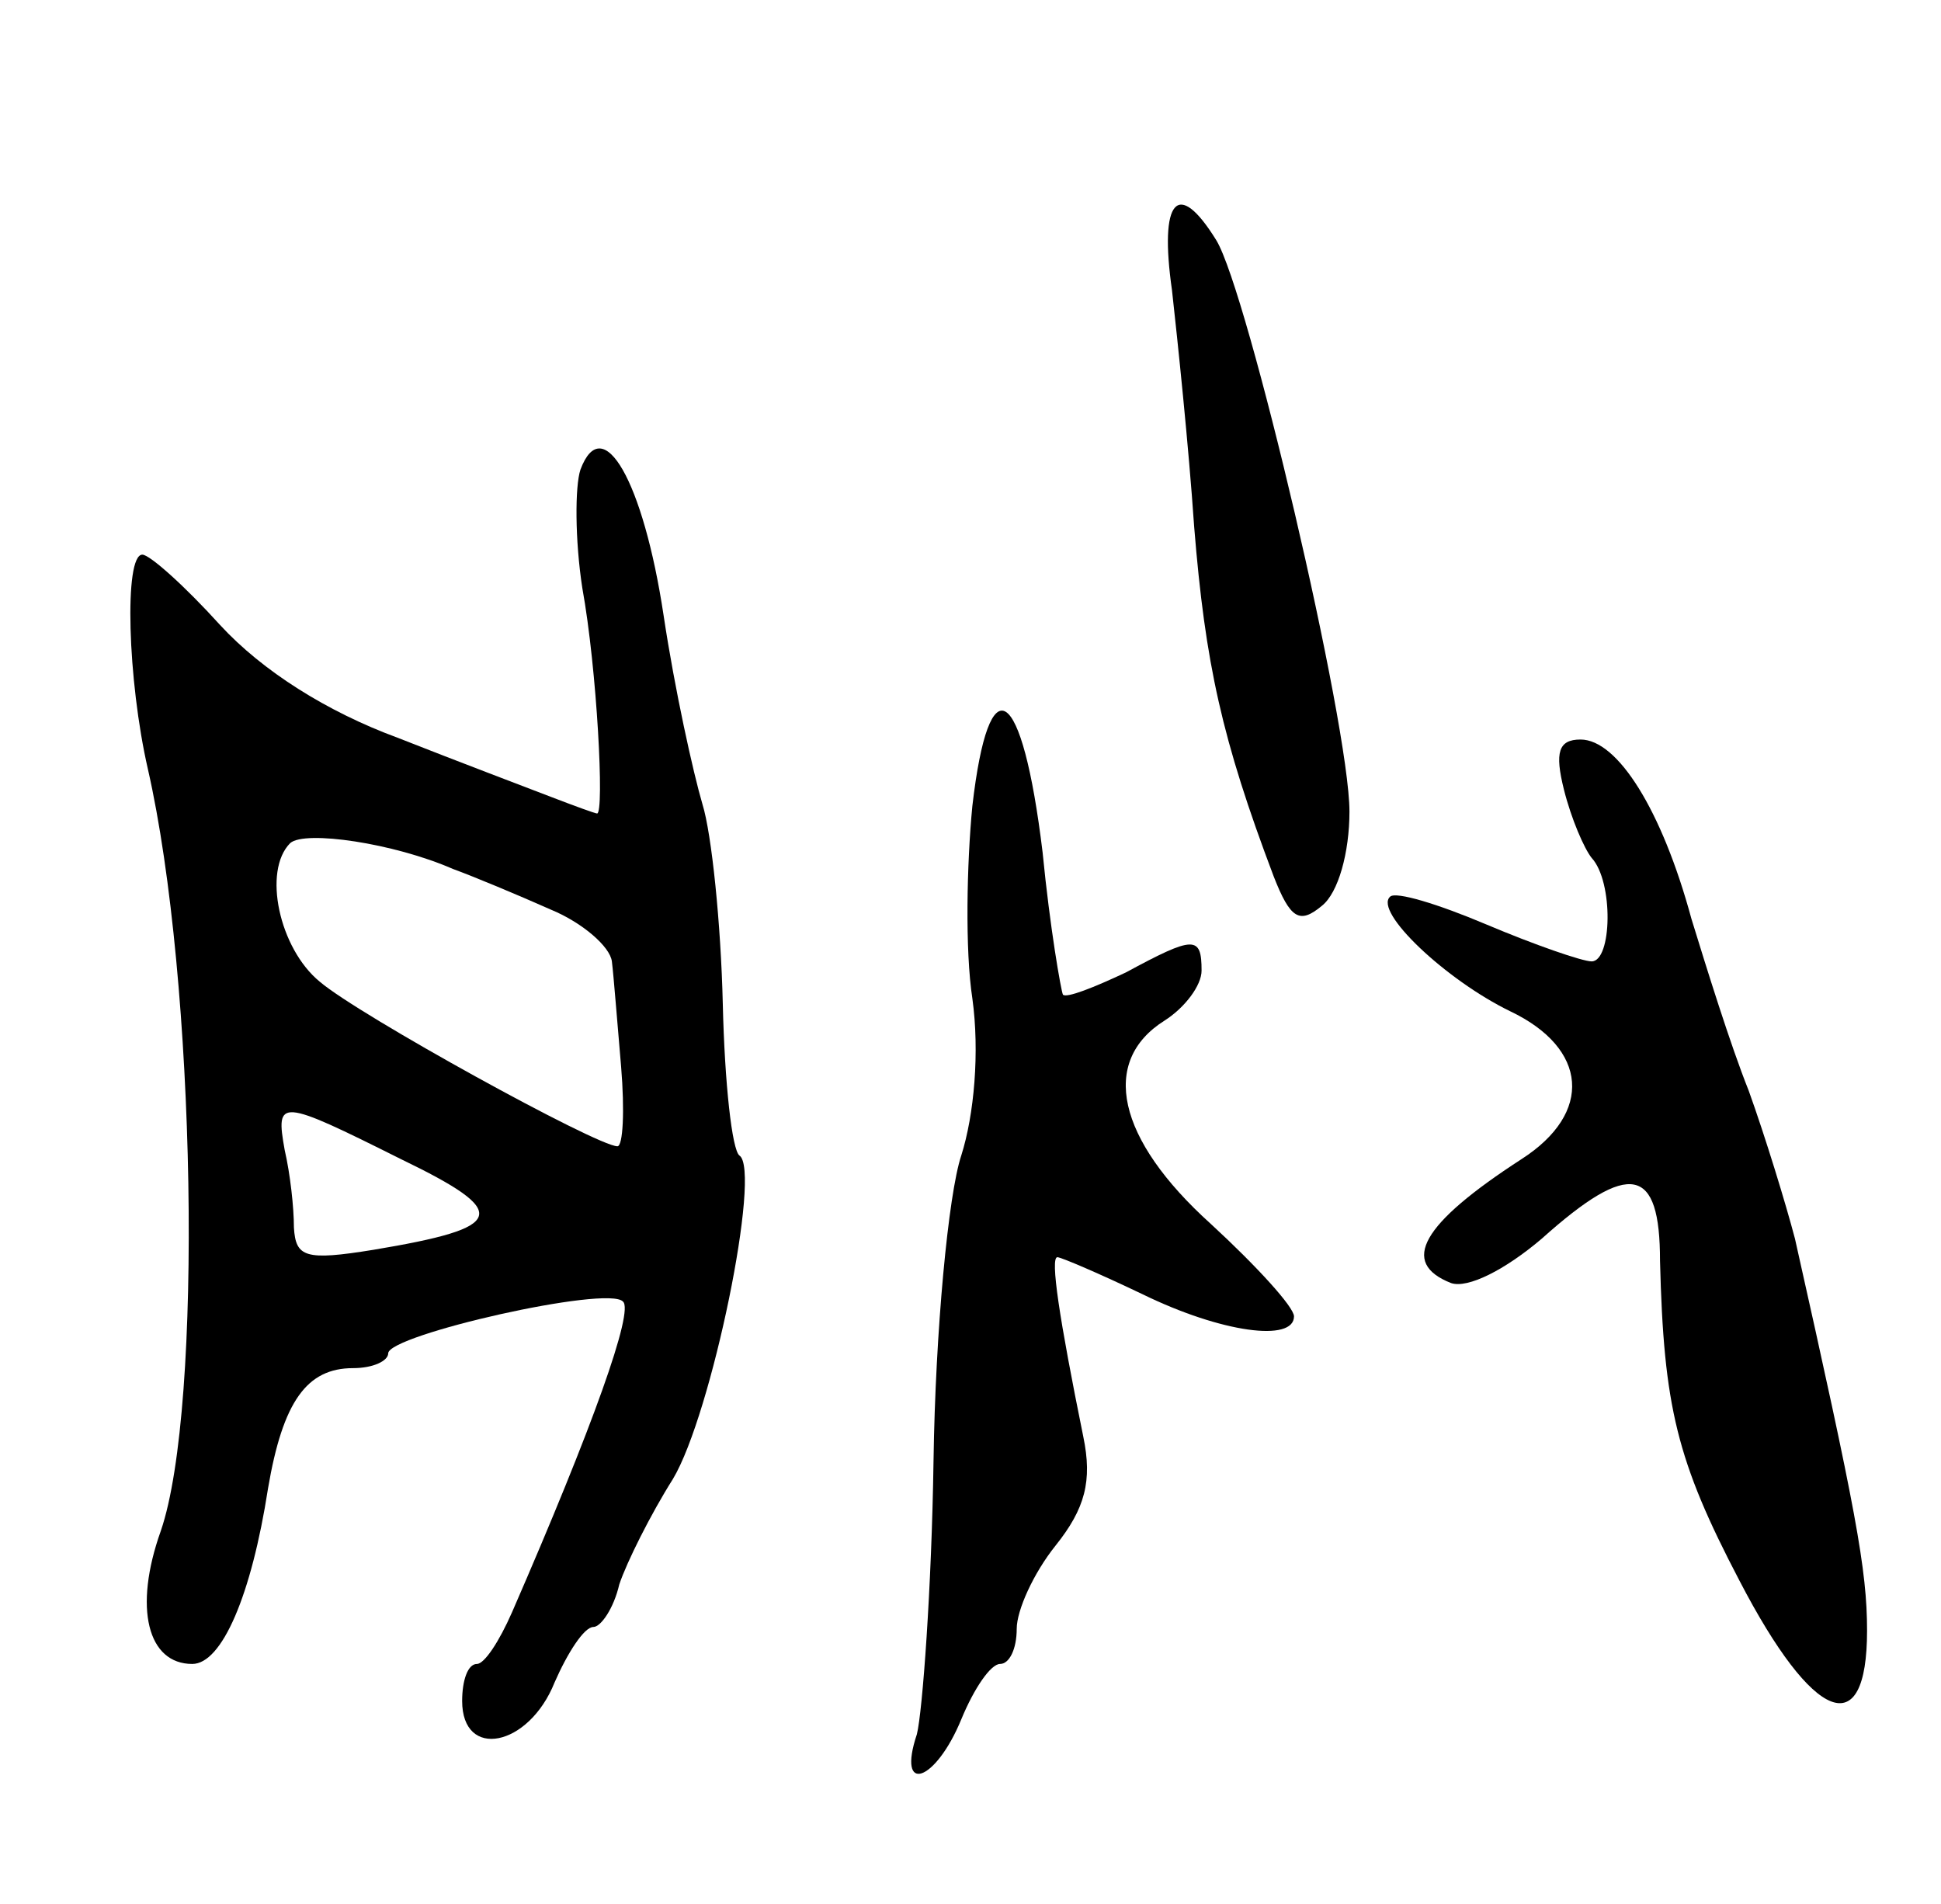 <svg version="1.0" xmlns="http://www.w3.org/2000/svg"
 width="105pt" height="103pt" viewBox="0 0 105 103"
 preserveAspectRatio="xMidYMid meet">
<g transform="translate(0,103) scale(0.1,-0.1)"
fill="#000000" stroke="none">
<path d="M634 873 c3 -27 9 -84 12 -128 6 -74 15 -115 43 -189 9 -23 14 -26
26 -16 9 7 15 29 15 51 0 47 -55 281 -72 309 -21 34 -31 22 -24 -27z"/>
<path d="M314 776 c-3 -9 -3 -38 1 -64 8 -44 12 -122 8 -122 -1 0 -12 4 -25 9
-13 5 -50 19 -83 32 -38 14 -73 36 -96 61 -19 21 -38 38 -42 38 -10 0 -8 -68
3 -116 26 -114 30 -345 7 -412 -15 -42 -7 -72 17 -72 16 0 32 37 41 95 8 47
21 65 46 65 11 0 19 4 19 8 0 10 119 37 127 28 6 -5 -16 -67 -60 -168 -7 -16
-15 -28 -19 -28 -5 0 -8 -9 -8 -20 0 -32 36 -25 50 10 7 16 16 30 21 30 4 0
11 10 14 23 4 12 17 38 29 57 21 35 48 167 36 175 -4 3 -8 39 -9 82 -1 43 -6
92 -11 108 -5 17 -15 62 -21 102 -11 73 -33 111 -45 79z m-69 -216 c11 -4 35
-14 53 -22 17 -7 32 -20 33 -28 1 -8 3 -34 5 -57 2 -24 1 -43 -2 -43 -11 0
-140 71 -161 89 -22 18 -31 60 -16 75 8 7 56 0 88 -14z m-28 -157 c60 -29 57
-37 -15 -49 -37 -6 -42 -4 -43 12 0 11 -2 29 -5 42 -5 28 -3 28 63 -5z"/>
<path d="M526 594 c-3 -31 -4 -78 0 -104 4 -29 1 -63 -6 -85 -7 -21 -14 -95
-15 -165 -1 -69 -6 -136 -9 -148 -11 -33 10 -26 24 8 7 17 16 30 21 30 5 0 9
8 9 19 0 10 9 30 21 45 16 20 20 35 15 59 -13 64 -18 97 -14 97 2 0 23 -9 46
-20 43 -21 82 -26 82 -12 0 5 -20 27 -45 50 -51 46 -60 88 -25 110 11 7 20 19
20 27 0 19 -4 19 -41 -1 -17 -8 -32 -14 -34 -12 -1 2 -7 36 -11 77 -11 91 -29
103 -38 25z"/>
<path d="M846 603 c4 -16 11 -32 15 -37 12 -13 11 -56 0 -56 -5 0 -31 9 -57
20 -26 11 -49 18 -52 15 -9 -8 30 -45 65 -62 42 -20 45 -55 6 -80 -54 -35 -66
-56 -38 -67 9 -3 29 7 49 24 48 43 64 39 64 -12 2 -79 9 -108 43 -173 40 -77
69 -88 69 -27 0 33 -6 65 -39 212 -5 19 -16 55 -25 80 -10 25 -23 67 -31 93
-16 59 -40 97 -60 97 -12 0 -14 -7 -9 -27z"/>
</g>
</svg>
